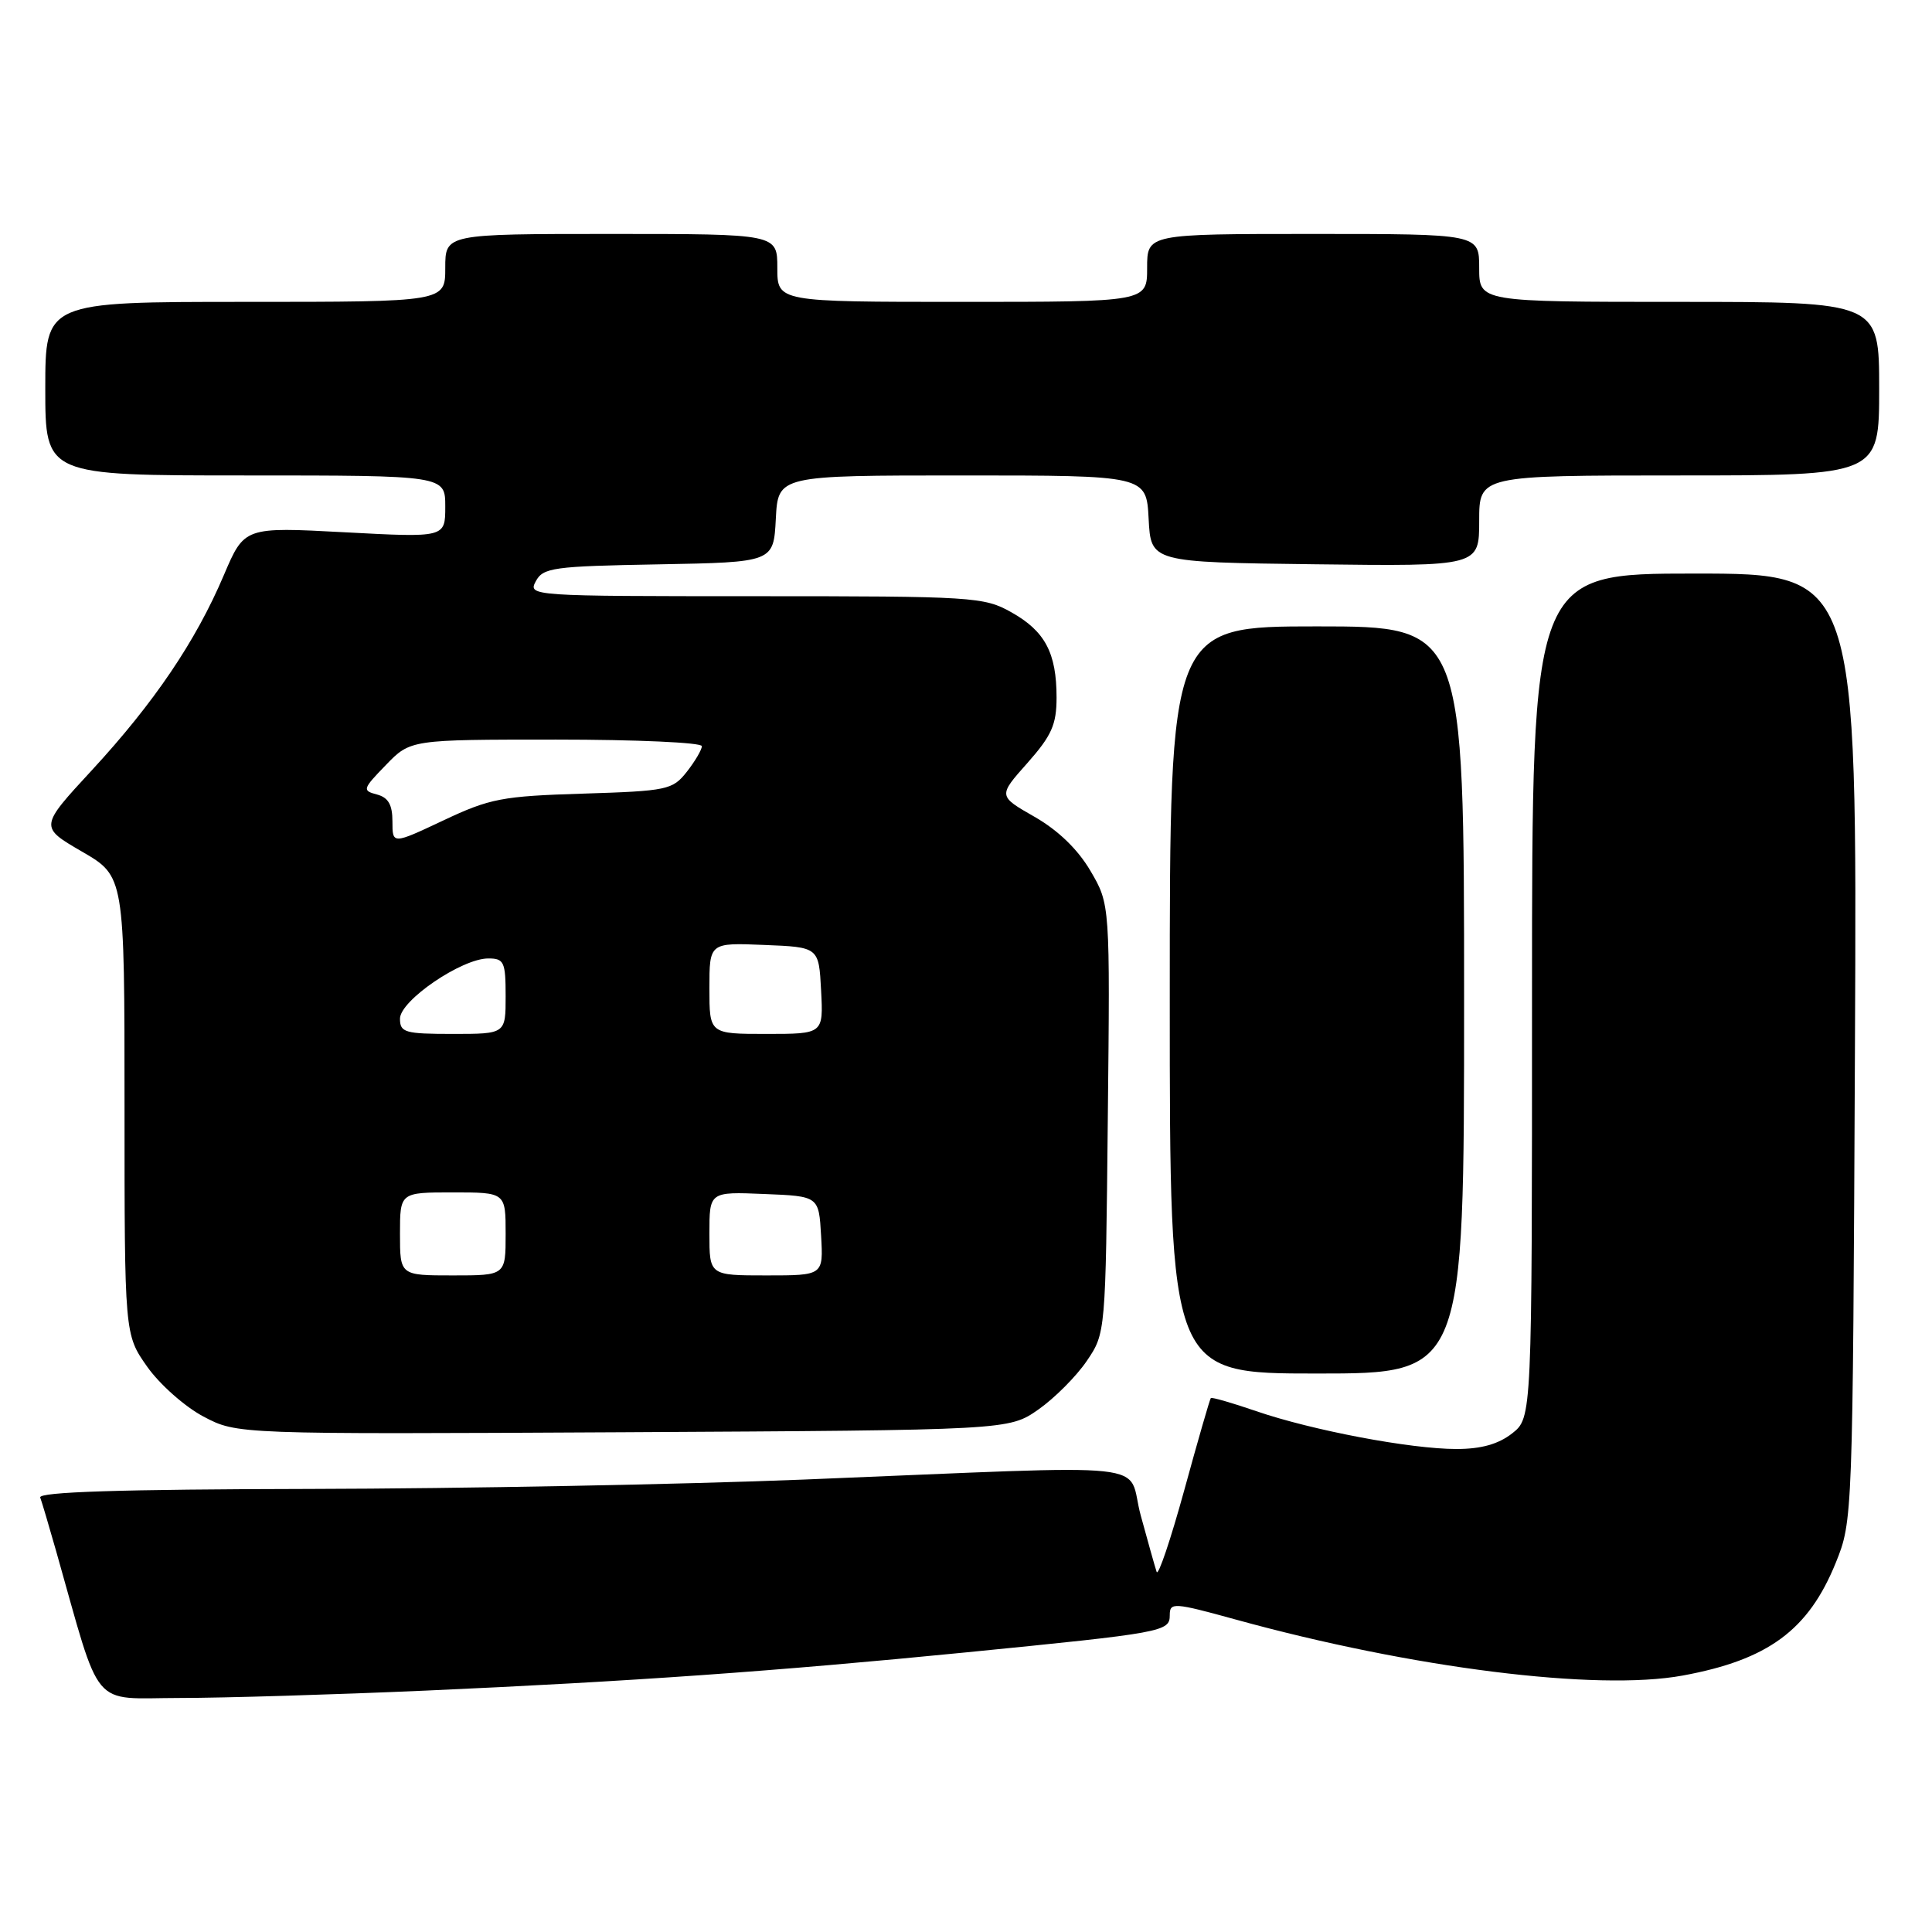 <?xml version="1.0" encoding="UTF-8" standalone="no"?>
<!DOCTYPE svg PUBLIC "-//W3C//DTD SVG 1.1//EN" "http://www.w3.org/Graphics/SVG/1.1/DTD/svg11.dtd" >
<svg xmlns="http://www.w3.org/2000/svg" xmlns:xlink="http://www.w3.org/1999/xlink" version="1.1" viewBox="0 0 256 256">
 <g >
 <path fill="currentColor"
d=" M 56.50 224.01 C 83.64 222.80 102.71 221.45 128.00 218.95 C 154.22 216.35 155.00 216.21 155.00 214.01 C 155.00 212.30 155.51 212.33 163.75 214.60 C 187.11 221.04 211.58 224.11 222.96 222.02 C 234.29 219.94 239.63 216.00 243.25 207.07 C 245.49 201.53 245.50 201.20 245.79 138.75 C 246.08 76.00 246.08 76.00 224.54 76.00 C 203.00 76.00 203.00 76.00 203.00 131.93 C 203.00 187.85 203.00 187.85 200.37 189.93 C 198.54 191.36 196.27 192.00 192.98 192.00 C 186.90 192.00 173.86 189.53 166.44 186.98 C 163.27 185.89 160.57 185.11 160.44 185.25 C 160.31 185.39 158.72 190.88 156.92 197.46 C 155.11 204.03 153.47 208.90 153.26 208.28 C 153.05 207.66 152.11 204.31 151.16 200.83 C 149.15 193.49 154.82 194.10 106.50 196.05 C 90.55 196.69 61.17 197.25 41.21 197.29 C 15.91 197.34 5.05 197.69 5.33 198.43 C 5.55 199.02 6.49 202.20 7.43 205.50 C 13.52 226.96 11.88 225.00 23.79 224.99 C 29.68 224.99 44.40 224.54 56.50 224.01 Z  M 137.59 186.77 C 139.74 185.26 142.62 182.37 144.00 180.34 C 146.50 176.65 146.50 176.65 146.79 148.24 C 147.09 119.83 147.09 119.83 144.50 115.41 C 142.82 112.54 140.21 110.02 137.08 108.23 C 132.25 105.47 132.25 105.47 136.13 101.11 C 139.35 97.47 140.00 96.02 140.00 92.42 C 140.00 86.51 138.47 83.63 134.01 81.13 C 130.39 79.09 128.97 79.00 100.08 79.00 C 70.37 79.00 69.95 78.97 70.99 77.03 C 71.96 75.21 73.29 75.03 87.27 74.78 C 102.50 74.50 102.50 74.50 102.80 68.75 C 103.10 63.00 103.10 63.00 127.50 63.00 C 151.90 63.00 151.90 63.00 152.20 68.75 C 152.50 74.50 152.50 74.50 174.25 74.77 C 196.00 75.04 196.00 75.04 196.00 69.02 C 196.00 63.00 196.00 63.00 222.50 63.00 C 249.00 63.00 249.00 63.00 249.00 51.50 C 249.00 40.00 249.00 40.00 222.50 40.00 C 196.00 40.00 196.00 40.00 196.00 35.50 C 196.00 31.00 196.00 31.00 174.00 31.00 C 152.00 31.00 152.00 31.00 152.00 35.50 C 152.00 40.00 152.00 40.00 127.50 40.00 C 103.00 40.00 103.00 40.00 103.00 35.50 C 103.00 31.00 103.00 31.00 81.00 31.00 C 59.00 31.00 59.00 31.00 59.00 35.50 C 59.00 40.00 59.00 40.00 32.50 40.00 C 6.00 40.00 6.00 40.00 6.00 51.50 C 6.00 63.00 6.00 63.00 32.50 63.00 C 59.00 63.00 59.00 63.00 59.00 67.12 C 59.00 71.24 59.00 71.24 45.69 70.53 C 32.38 69.82 32.38 69.82 29.66 76.21 C 25.94 84.97 20.43 93.11 12.19 102.04 C 5.23 109.57 5.23 109.57 10.86 112.84 C 16.50 116.11 16.50 116.11 16.50 146.47 C 16.50 176.83 16.50 176.83 19.50 181.09 C 21.15 183.43 24.51 186.41 26.96 187.70 C 31.41 190.05 31.41 190.05 82.54 189.78 C 133.67 189.50 133.67 189.50 137.59 186.77 Z  M 194.00 132.50 C 194.00 83.00 194.00 83.00 174.50 83.00 C 155.00 83.00 155.00 83.00 155.00 132.50 C 155.00 182.00 155.00 182.00 174.50 182.00 C 194.00 182.00 194.00 182.00 194.00 132.50 Z  M 53.00 163.50 C 53.00 158.00 53.00 158.00 60.00 158.00 C 67.00 158.00 67.00 158.00 67.00 163.50 C 67.00 169.00 67.00 169.00 60.00 169.00 C 53.00 169.00 53.00 169.00 53.00 163.50 Z  M 94.00 163.46 C 94.00 157.91 94.00 157.91 101.25 158.21 C 108.50 158.50 108.50 158.50 108.80 163.75 C 109.10 169.00 109.10 169.00 101.55 169.00 C 94.00 169.00 94.00 169.00 94.00 163.46 Z  M 53.00 134.98 C 53.00 132.58 61.18 127.00 64.70 127.00 C 66.79 127.00 67.00 127.45 67.00 132.00 C 67.00 137.00 67.00 137.00 60.00 137.00 C 53.64 137.00 53.00 136.81 53.00 134.98 Z  M 94.00 130.96 C 94.00 124.91 94.00 124.91 101.25 125.21 C 108.50 125.50 108.50 125.50 108.80 131.25 C 109.10 137.00 109.10 137.00 101.55 137.00 C 94.00 137.00 94.00 137.00 94.00 130.96 Z  M 52.00 108.85 C 52.00 106.62 51.45 105.67 49.93 105.27 C 47.98 104.76 48.05 104.54 51.13 101.37 C 54.39 98.00 54.39 98.00 73.70 98.00 C 84.31 98.00 93.00 98.39 93.00 98.87 C 93.00 99.34 92.10 100.87 91.01 102.26 C 89.12 104.66 88.44 104.81 77.26 105.16 C 66.53 105.49 64.91 105.80 58.75 108.71 C 52.00 111.89 52.00 111.89 52.00 108.85 Z "/>
</g>
</svg>